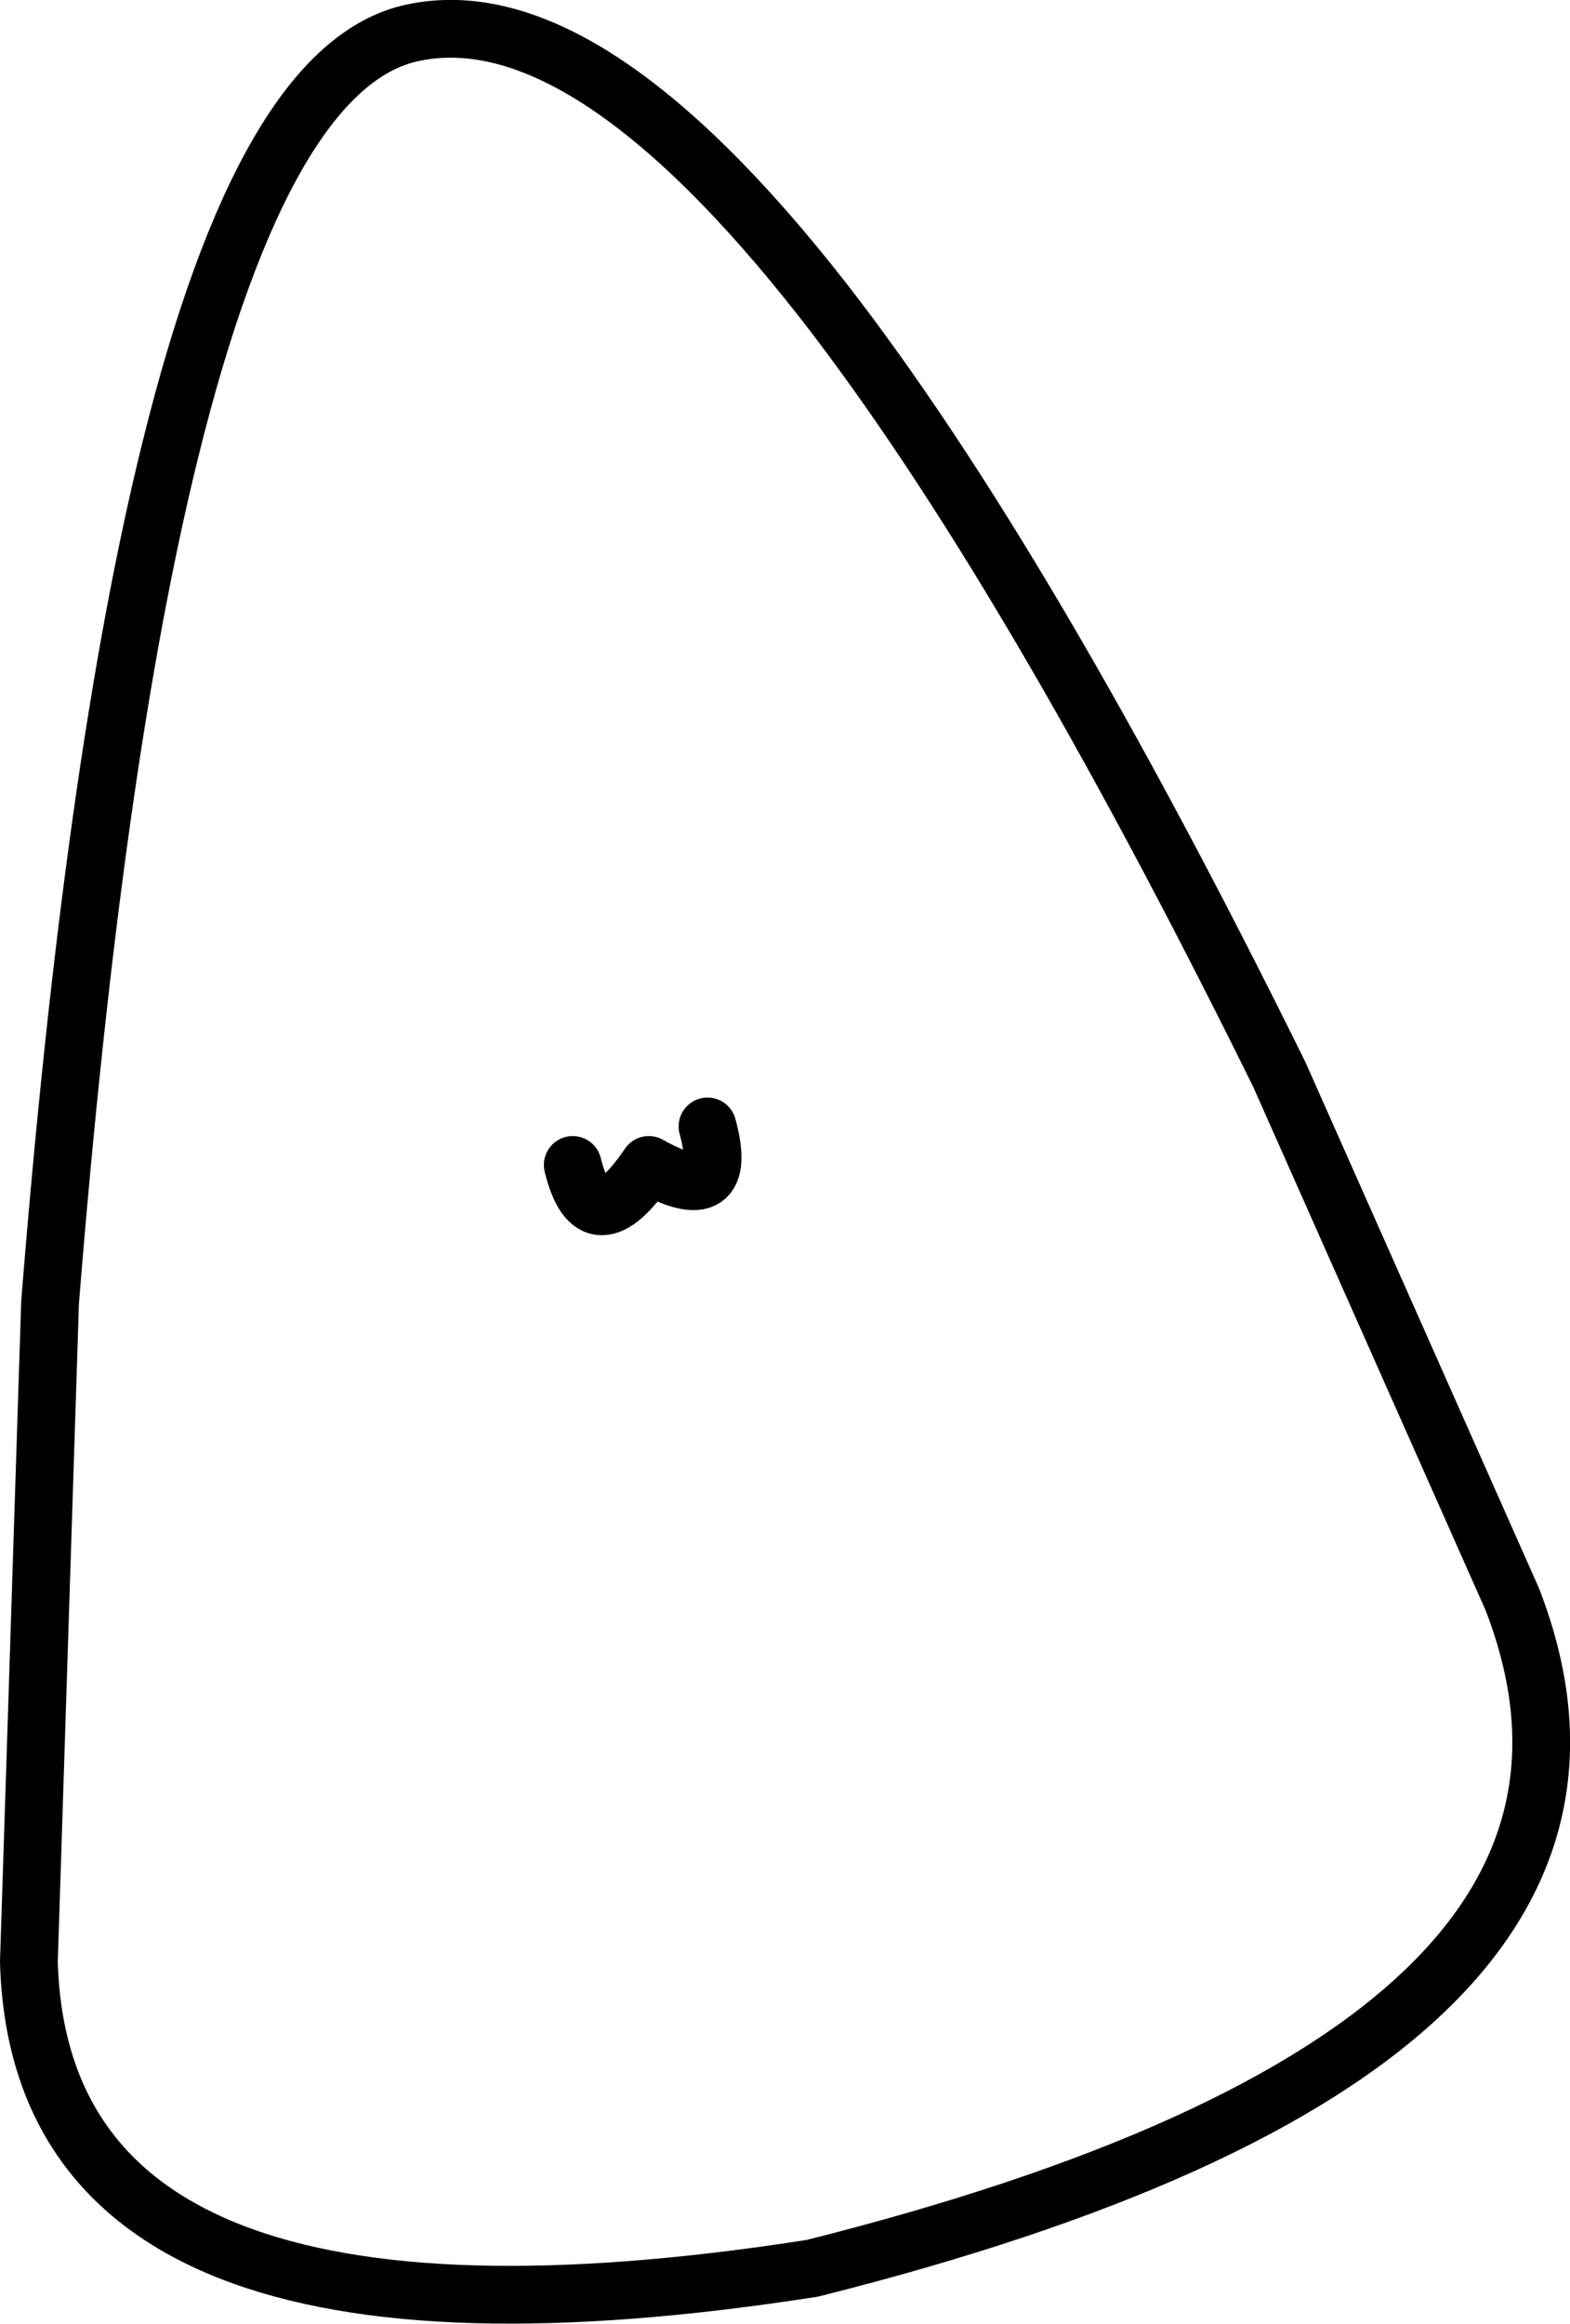 <?xml version="1.0" encoding="UTF-8" standalone="no"?>
<svg xmlns:xlink="http://www.w3.org/1999/xlink" height="120.7px" width="81.55px" xmlns="http://www.w3.org/2000/svg">
  <g transform="matrix(1.0, 0.0, 0.0, 1.0, 40.75, 60.35)">
    <path d="M25.7 -4.55 L37.8 22.7 Q46.85 46.05 1.45 57.45 -38.6 63.7 -39.25 41.55 L-38.15 7.3 Q-35.9 -20.85 -31.9 -37.0 -26.95 -57.05 -19.3 -58.65 -10.35 -60.55 2.0 -44.75 12.55 -31.2 25.7 -4.55 M-11.0 0.15 Q-9.95 4.45 -7.05 0.15 -2.8 2.55 -4.0 -1.85" fill="none" stroke="#000000" stroke-linecap="round" stroke-linejoin="round" stroke-width="3.0"/>
  </g>
</svg>
